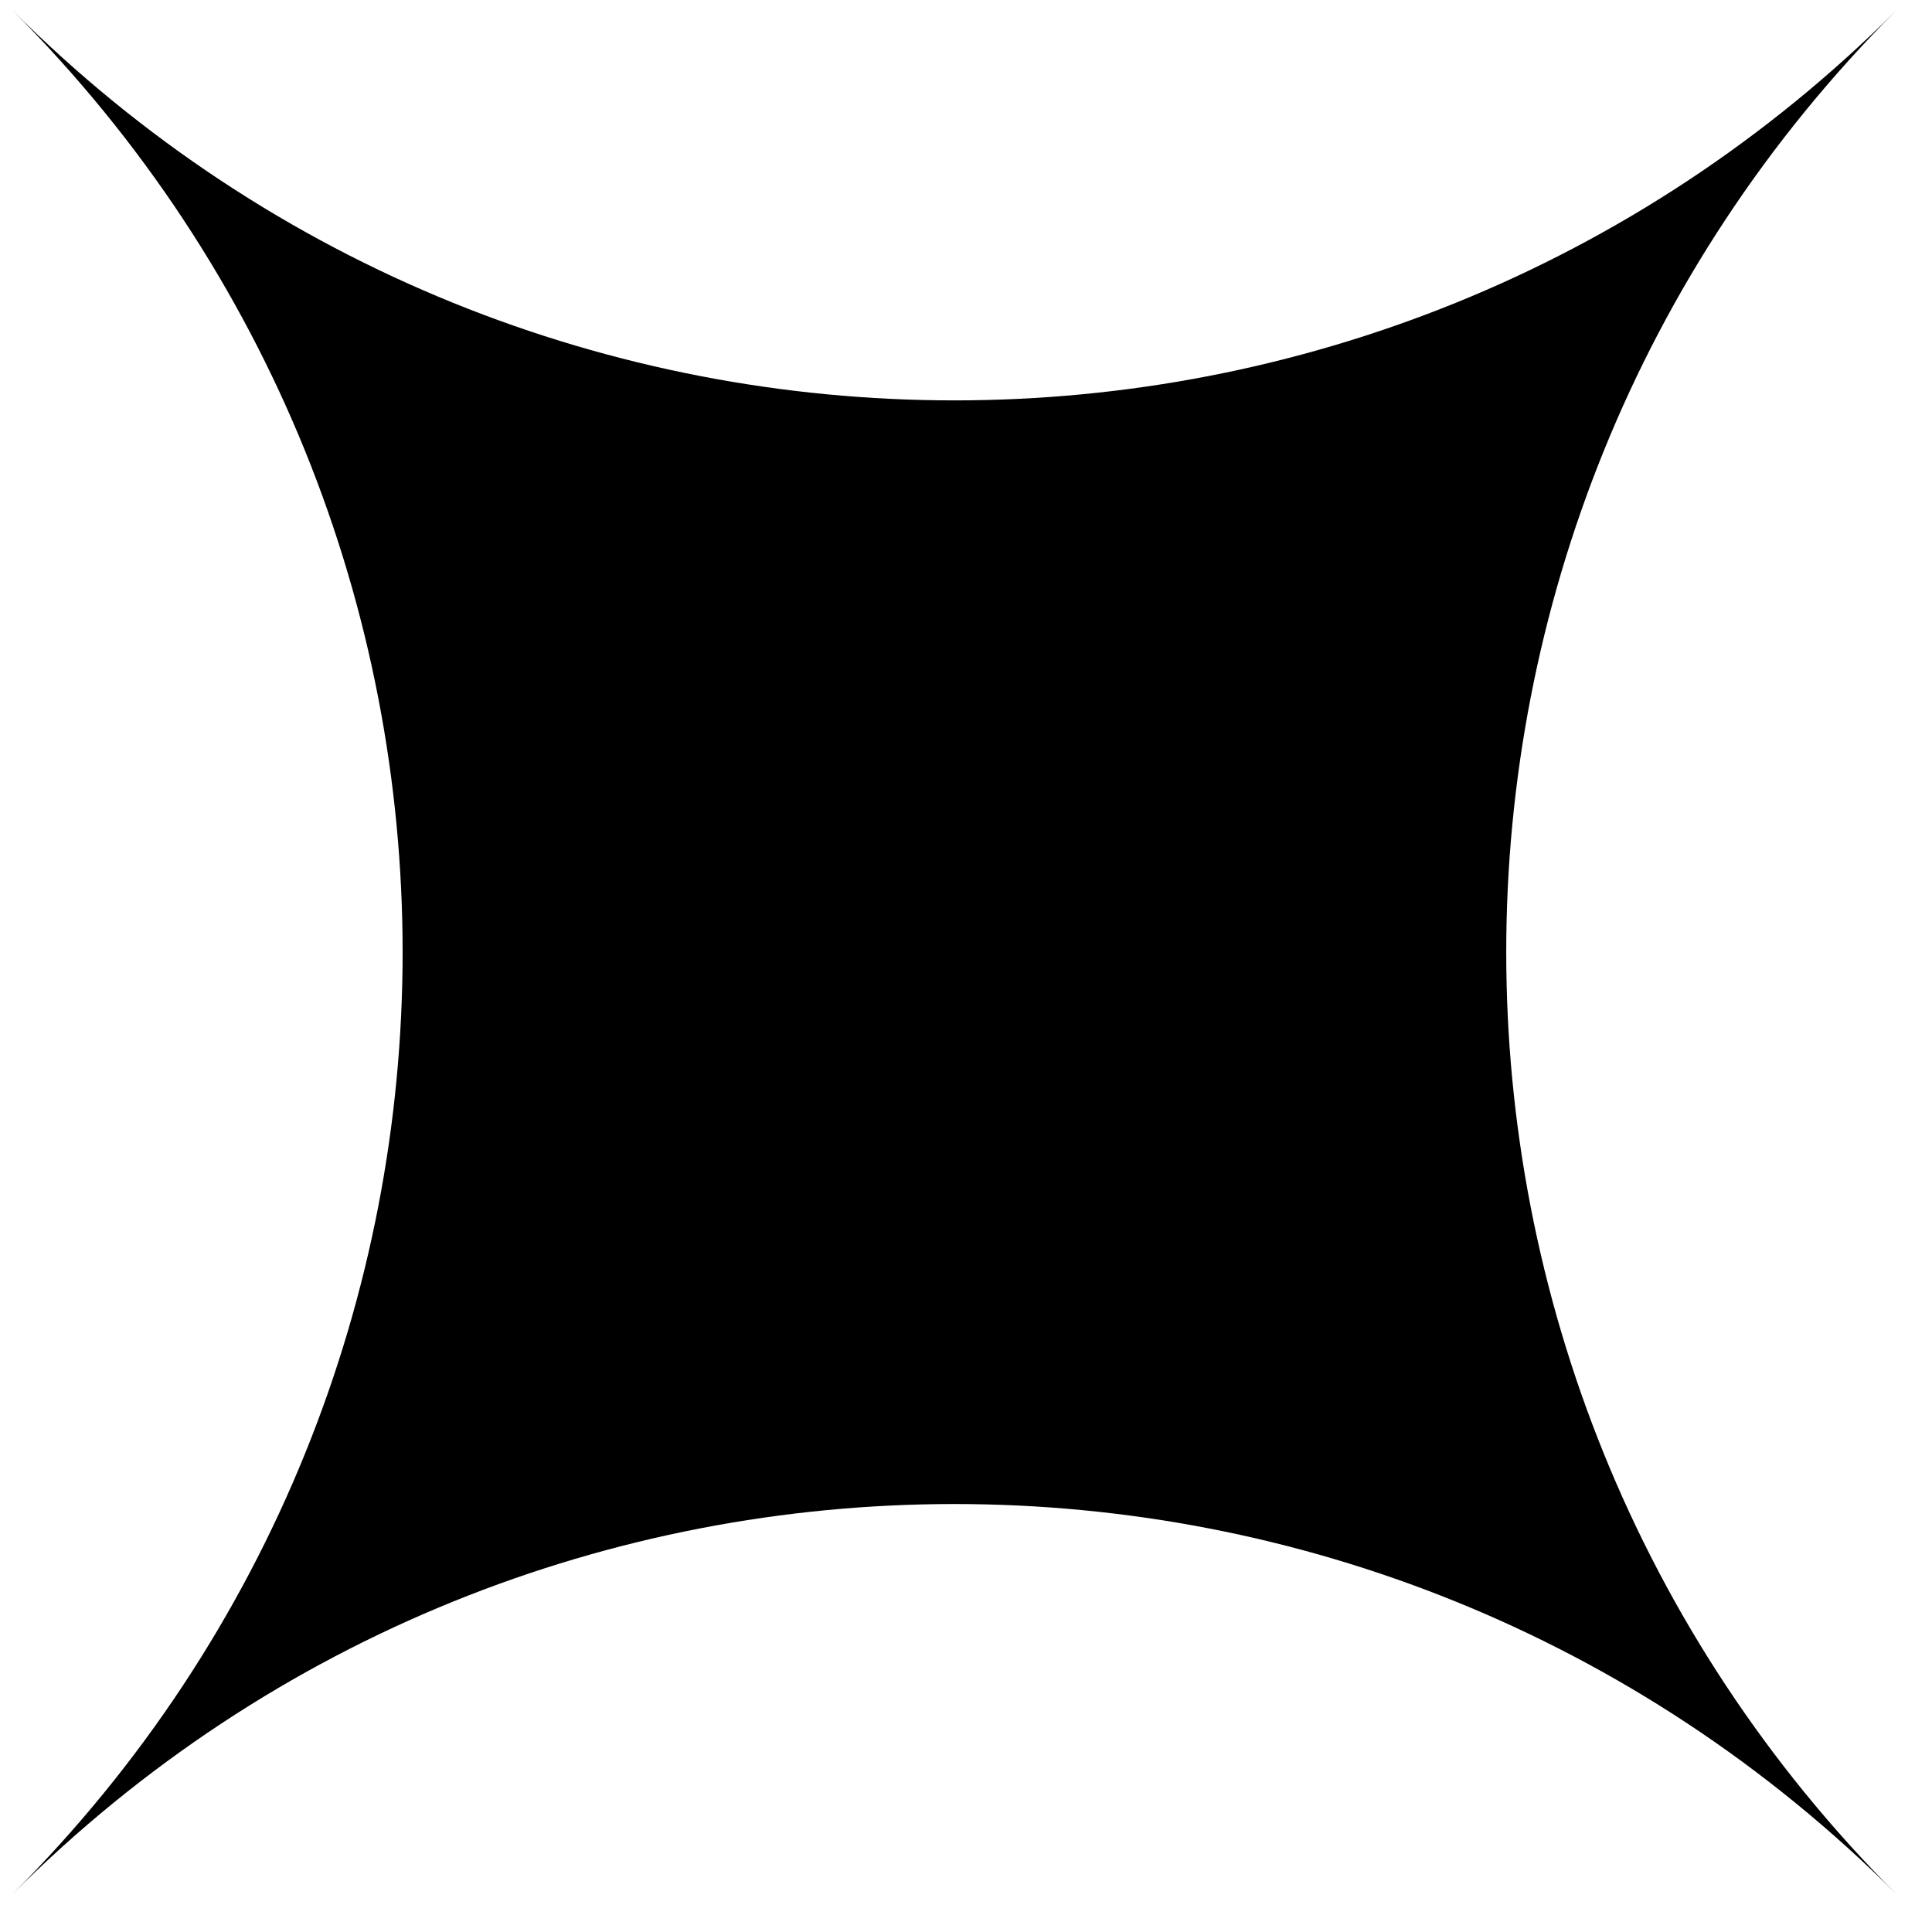 <svg width="50" height="50" viewBox="0 0 50 50" fill="none" xmlns="http://www.w3.org/2000/svg">
<path fill-rule="evenodd" clip-rule="evenodd" d="M0.321 0.264C13.786 13.728 13.786 35.558 0.321 49.022C13.786 35.558 35.615 35.558 49.08 49.022C35.615 35.558 35.615 13.728 49.08 0.264C35.615 13.728 13.786 13.728 0.321 0.264Z" fill="black"/>
</svg>
